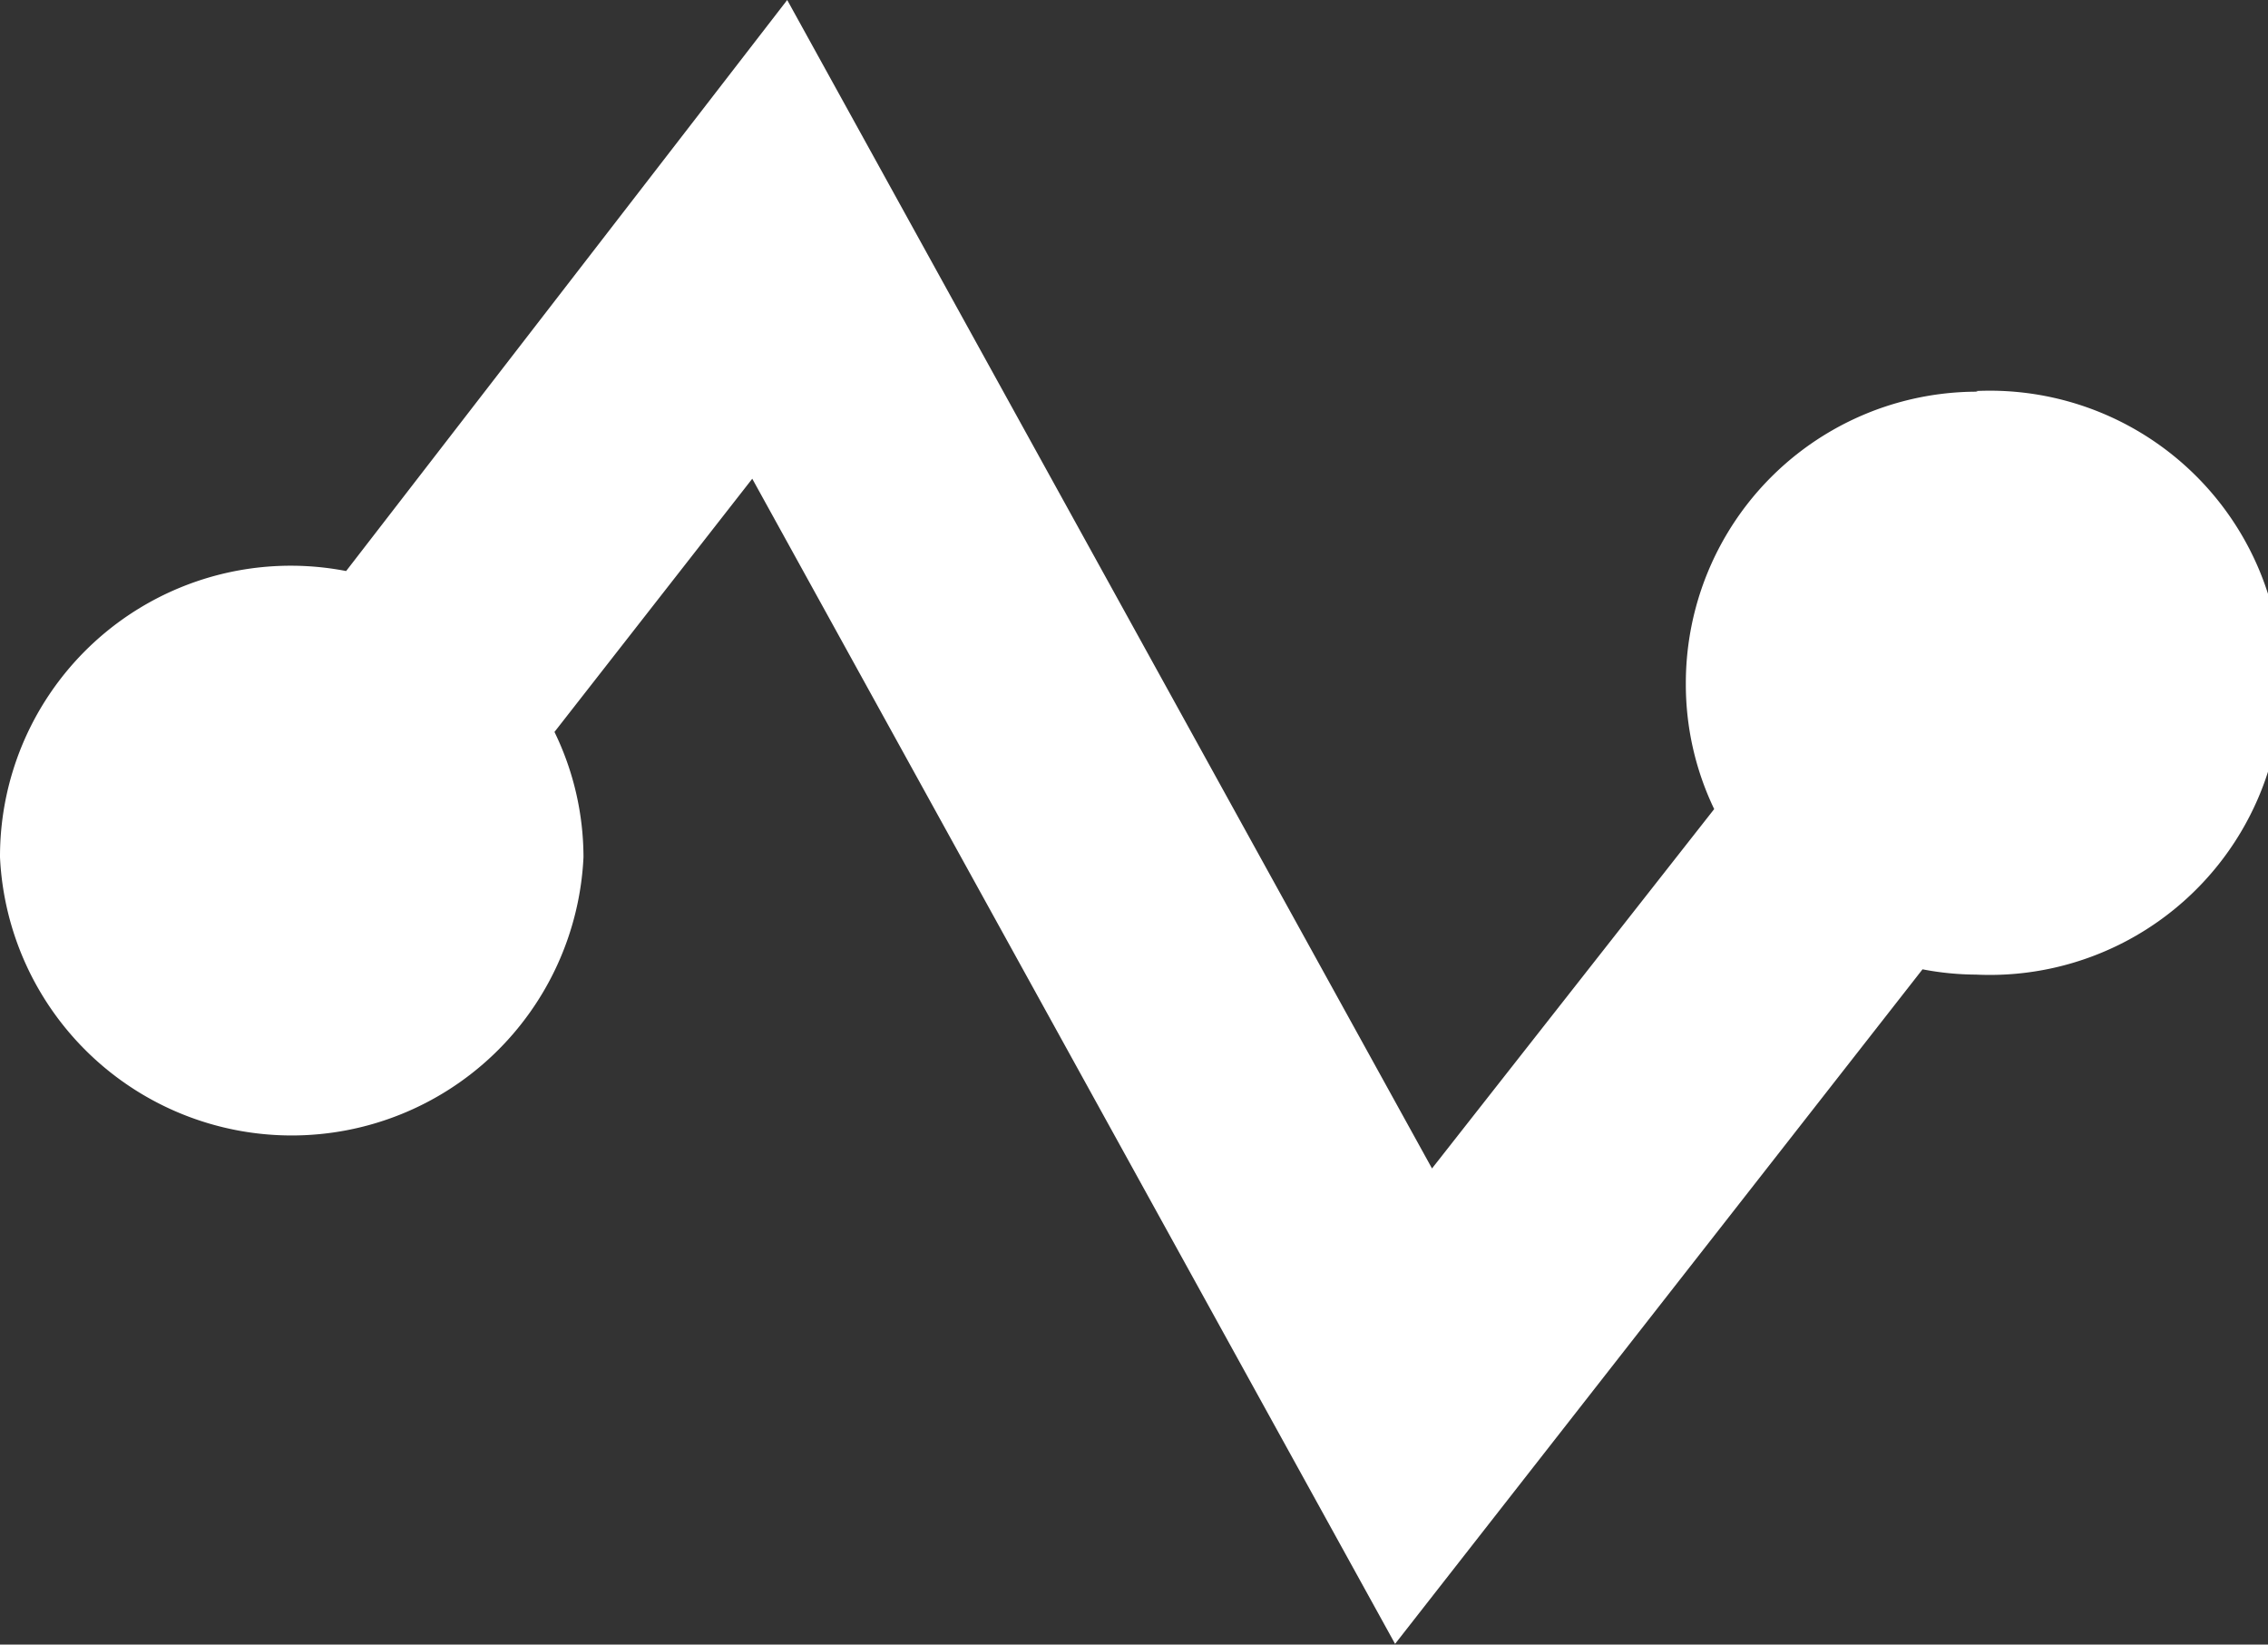 <svg xmlns="http://www.w3.org/2000/svg" viewBox="0 0 34.4 24.94"><rect x="0" y="0" width="34.4" height="24.94" fill="#333333" stroke="none"/><defs><style>.cls-1{fill:#fff;}</style></defs><title>Asset 1</title><g id="Layer_2" data-name="Layer 2"><g id="Layer_1-2" data-name="Layer 1"><path class="cls-1" fill="#fff" d="M30,5.94a4.42,4.42,0,0,0-4.43,4.42A4.37,4.37,0,0,0,26,12.27l-4.28,5.45L11.94,0,5.25,8.66A4.41,4.41,0,0,0,0,13a4.43,4.43,0,0,0,8.85,0,4.35,4.35,0,0,0-.44-1.9l3-3.84,9.75,17.67,8-10.23a4.36,4.36,0,0,0,.81.08,4.43,4.43,0,1,0,0-8.85Z"/></g></g></svg>
